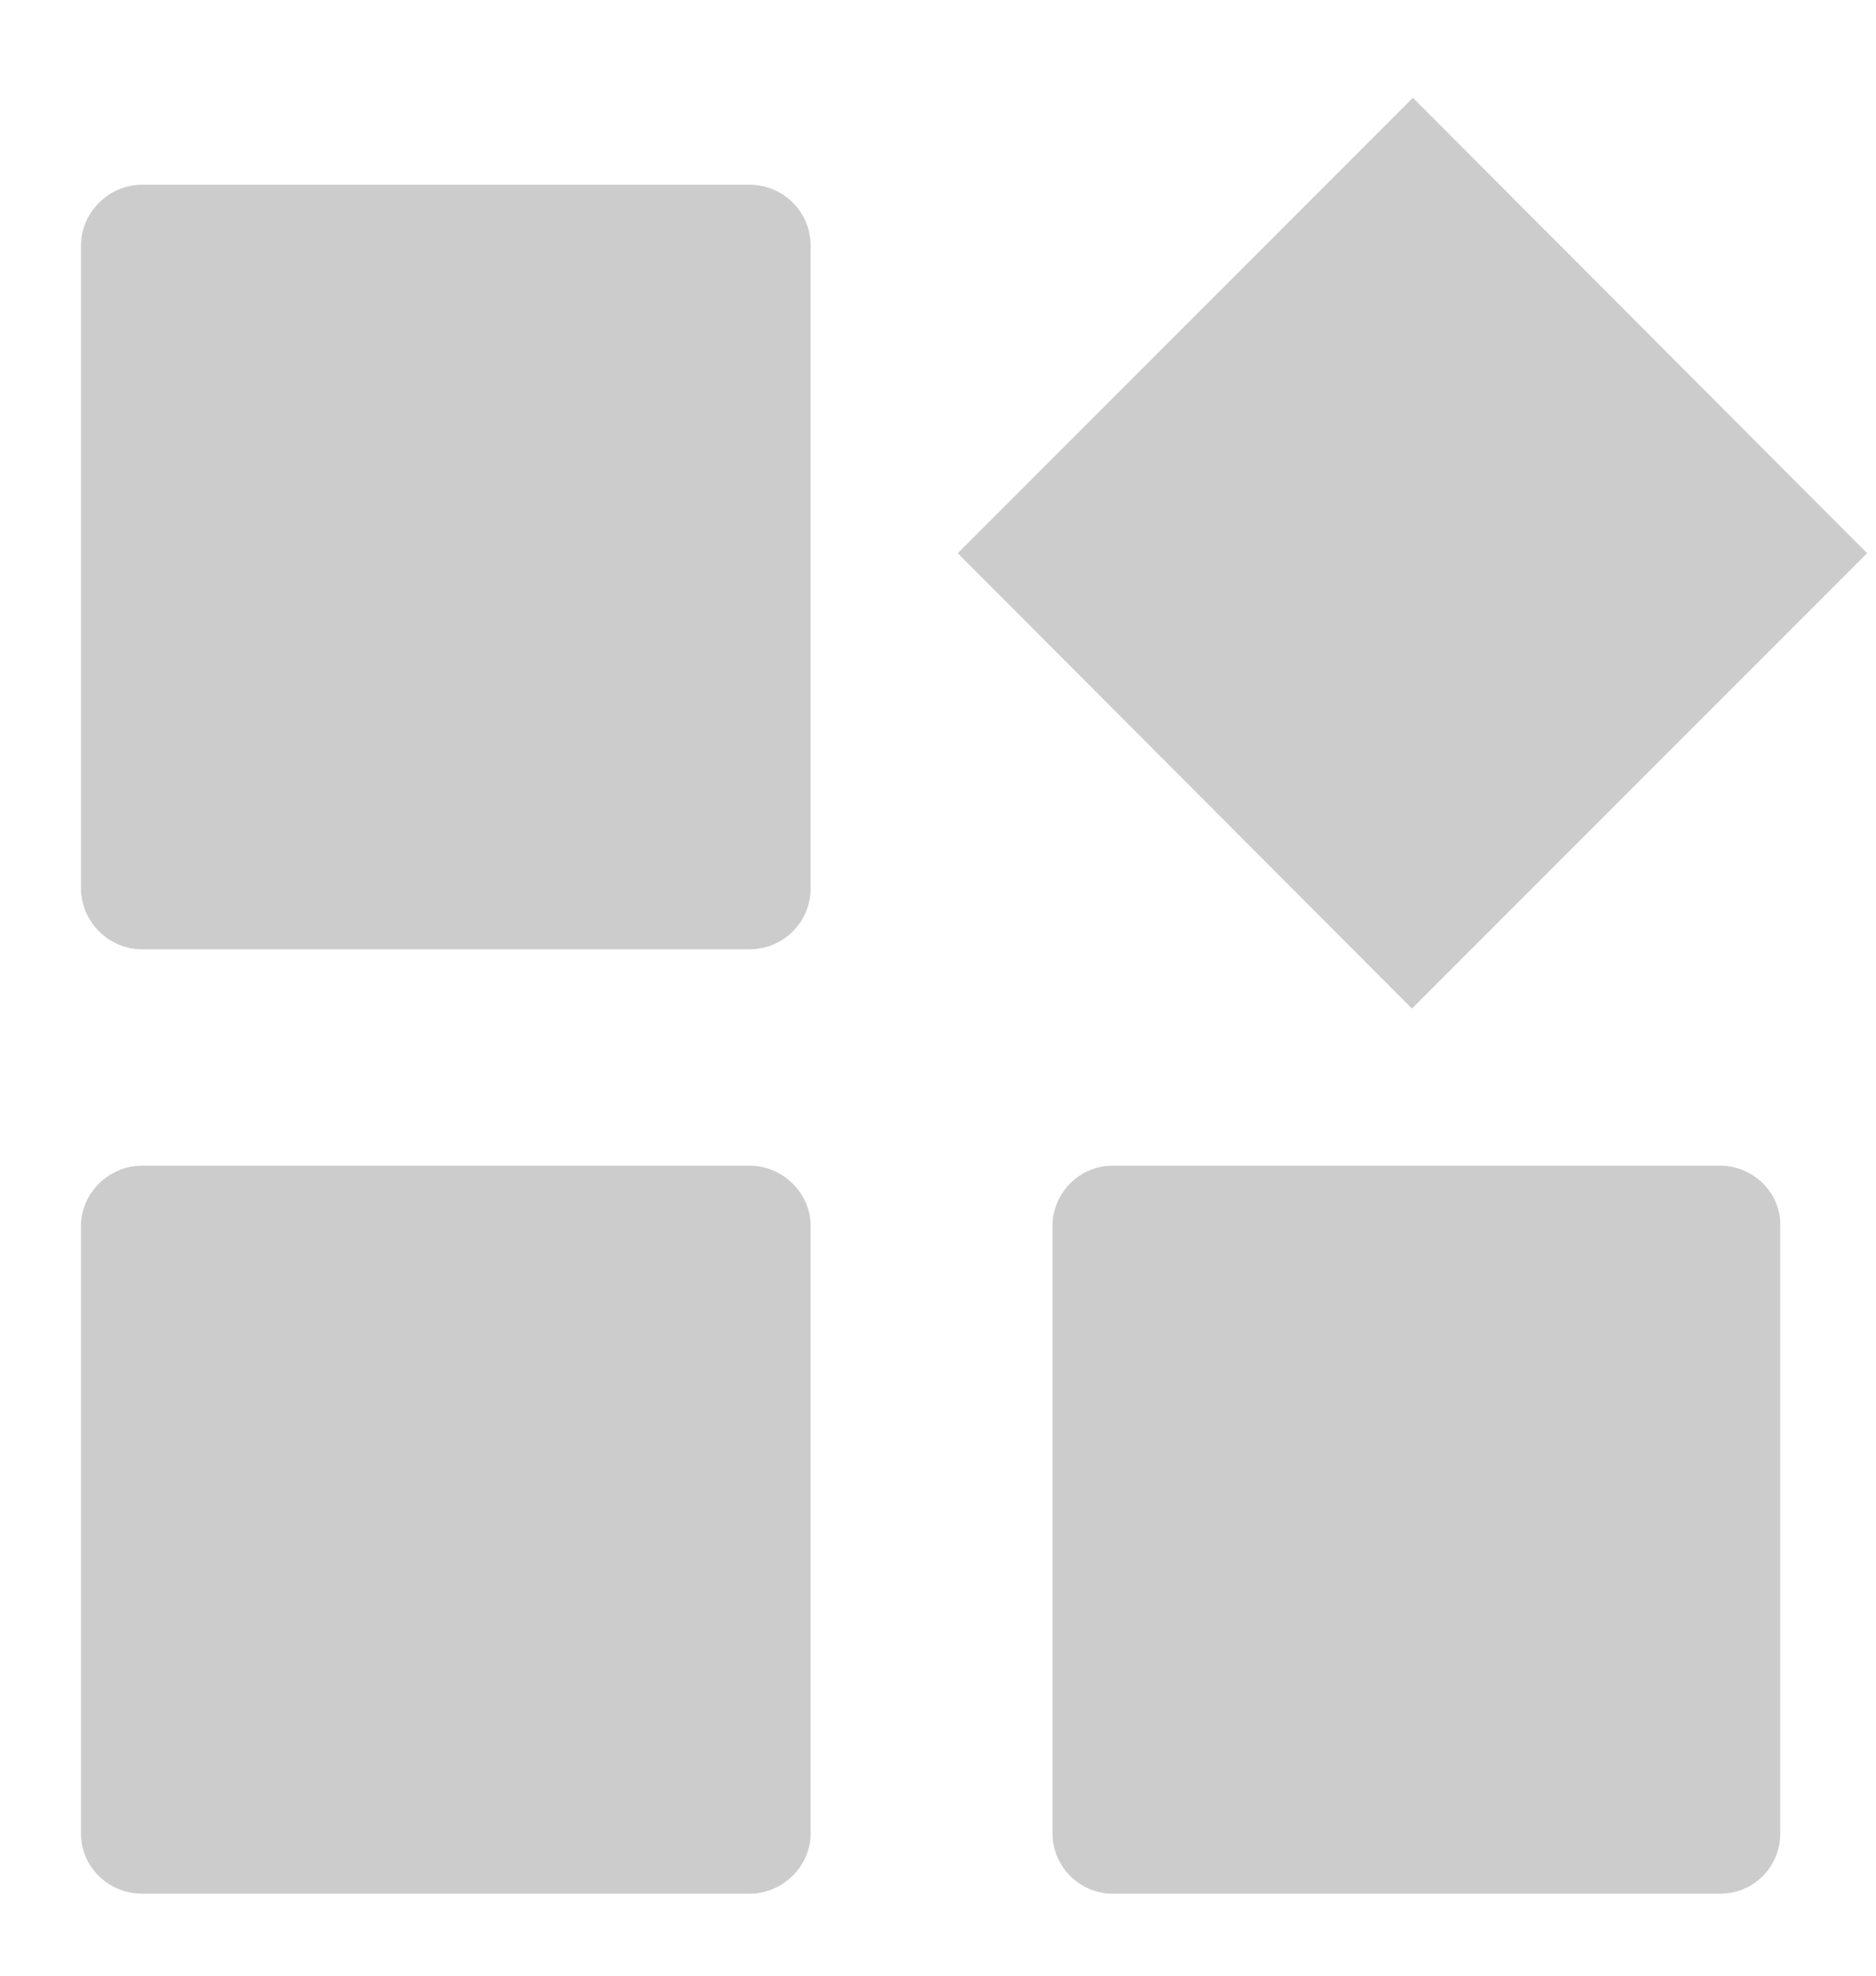 ﻿<?xml version="1.0" encoding="utf-8"?>
<svg version="1.1" xmlns:xlink="http://www.w3.org/1999/xlink" width="19px" height="20px" xmlns="http://www.w3.org/2000/svg">
  <g transform="matrix(1 0 0 1 -20 -188 )">
    <path d="M 8.21 2.49  C 8.21 2.14  7.93 1.87  7.59 1.87  L 1.44 1.87  C 1.1 1.87  0.82 2.15  0.82 2.49  L 0.82 8.99  C 0.82 9.33  1.1 9.61  1.44 9.61  L 7.59 9.61  C 7.93 9.61  8.21 9.34  8.21 8.99  L 8.21 2.49  Z M 8.21 12.41  C 8.21 12.08  7.93 11.8  7.59 11.8  L 1.44 11.8  C 1.1 11.8  0.82 12.08  0.82 12.41  L 0.82 18.56  C 0.82 18.9  1.1 19.17  1.44 19.17  L 7.59 19.17  C 7.93 19.17  8.21 18.89  8.21 18.56  L 8.21 12.41  Z M 18.03 12.41  C 18.04 12.08  17.76 11.8  17.42 11.8  L 11.27 11.8  C 10.93 11.8  10.66 12.08  10.66 12.41  L 10.66 18.56  C 10.66 18.9  10.94 19.17  11.27 19.17  L 17.42 19.17  C 17.76 19.17  18.03 18.9  18.03 18.56  L 18.03 12.41  Z M 14.3 10.21  L 9.7 5.6  L 14.31 0.99  L 18.91 5.6  L 14.3 10.21  Z " fill-rule="nonzero" fill="#cccccc" stroke="none" transform="matrix(1 0 0 1 20 188 )" />
  </g>
</svg>